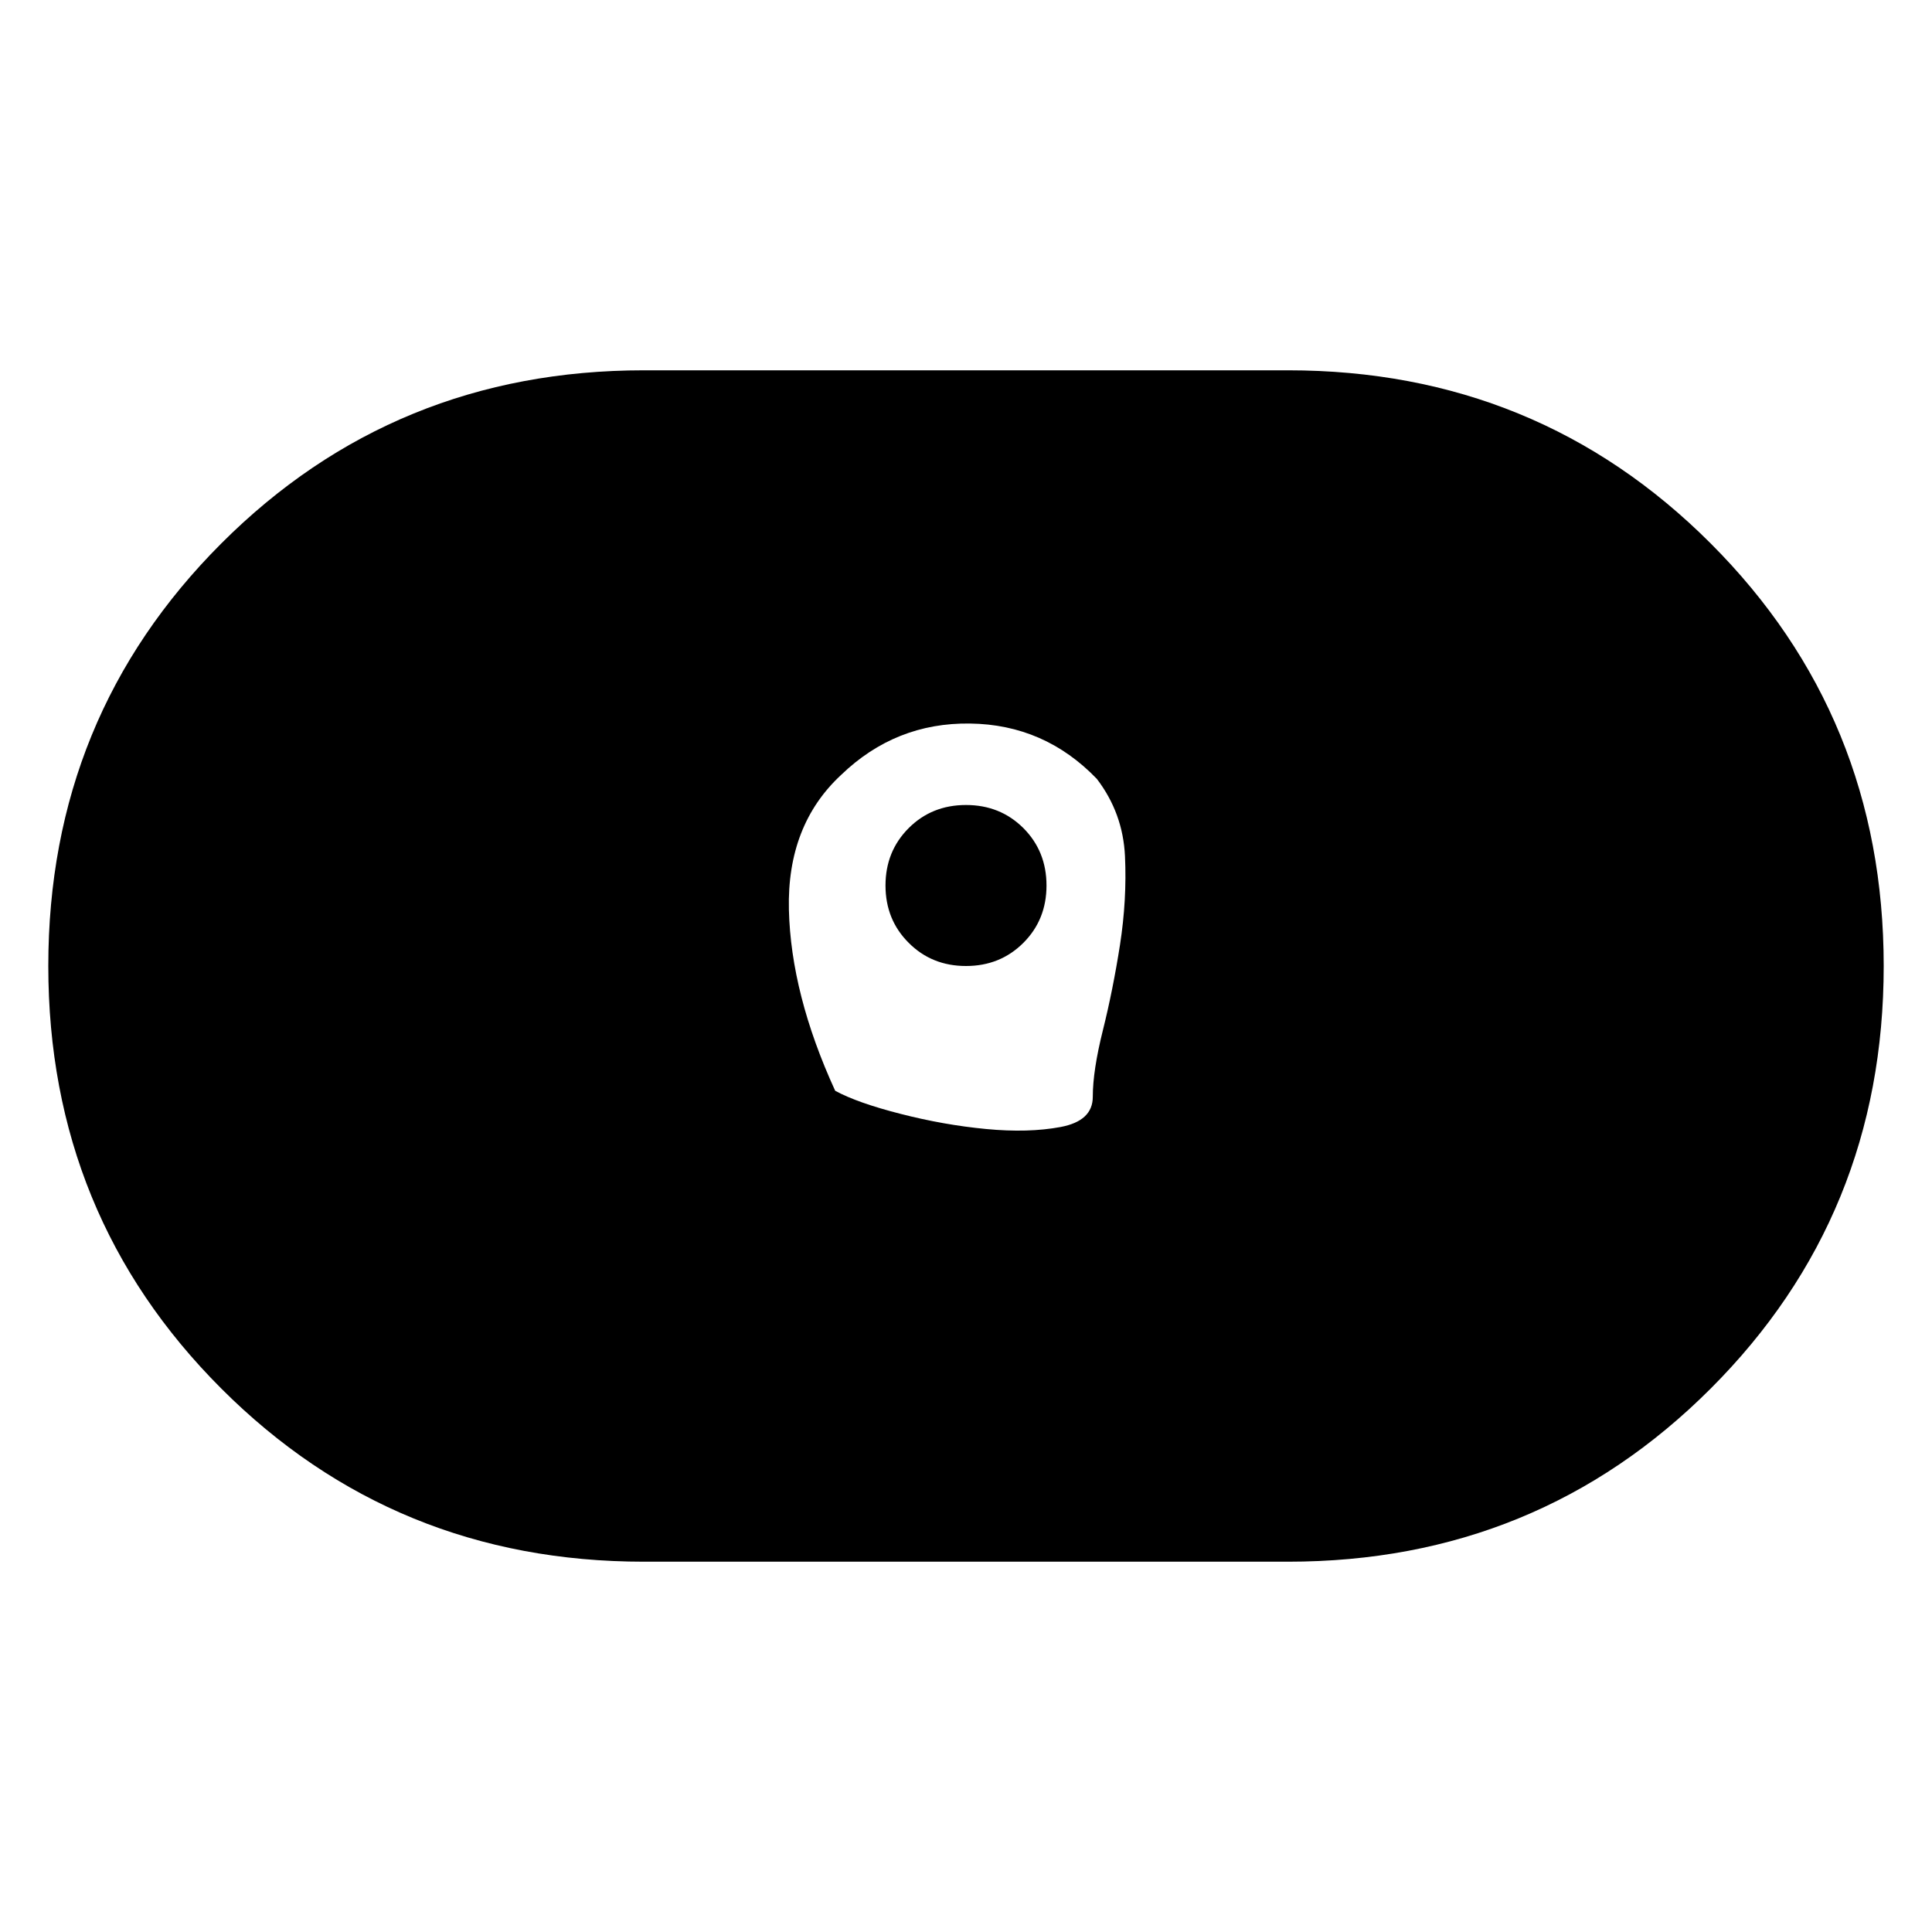 <svg xmlns="http://www.w3.org/2000/svg" height="24" width="24"><path d="M13.575 13.625q0-.325.125-.825.125-.5.213-1.063.087-.562.062-1.1-.025-.537-.35-.962-.65-.675-1.575-.687-.925-.013-1.6.637-.675.625-.65 1.675.025 1.05.575 2.25.275.15.813.287.537.138 1.062.188.525.05.925-.025.4-.075.4-.375ZM12 12q-.425 0-.712-.288Q11 11.425 11 11t.288-.713Q11.575 10 12 10t.713.287Q13 10.575 13 11t-.287.712Q12.425 12 12 12Zm-4 7.4q-3.1 0-5.25-2.15T.6 12q0-3.1 2.15-5.25T8 4.6h8q3.1 0 5.25 2.15T23.4 12q0 3.1-2.15 5.25T16 19.4Z"/></svg>